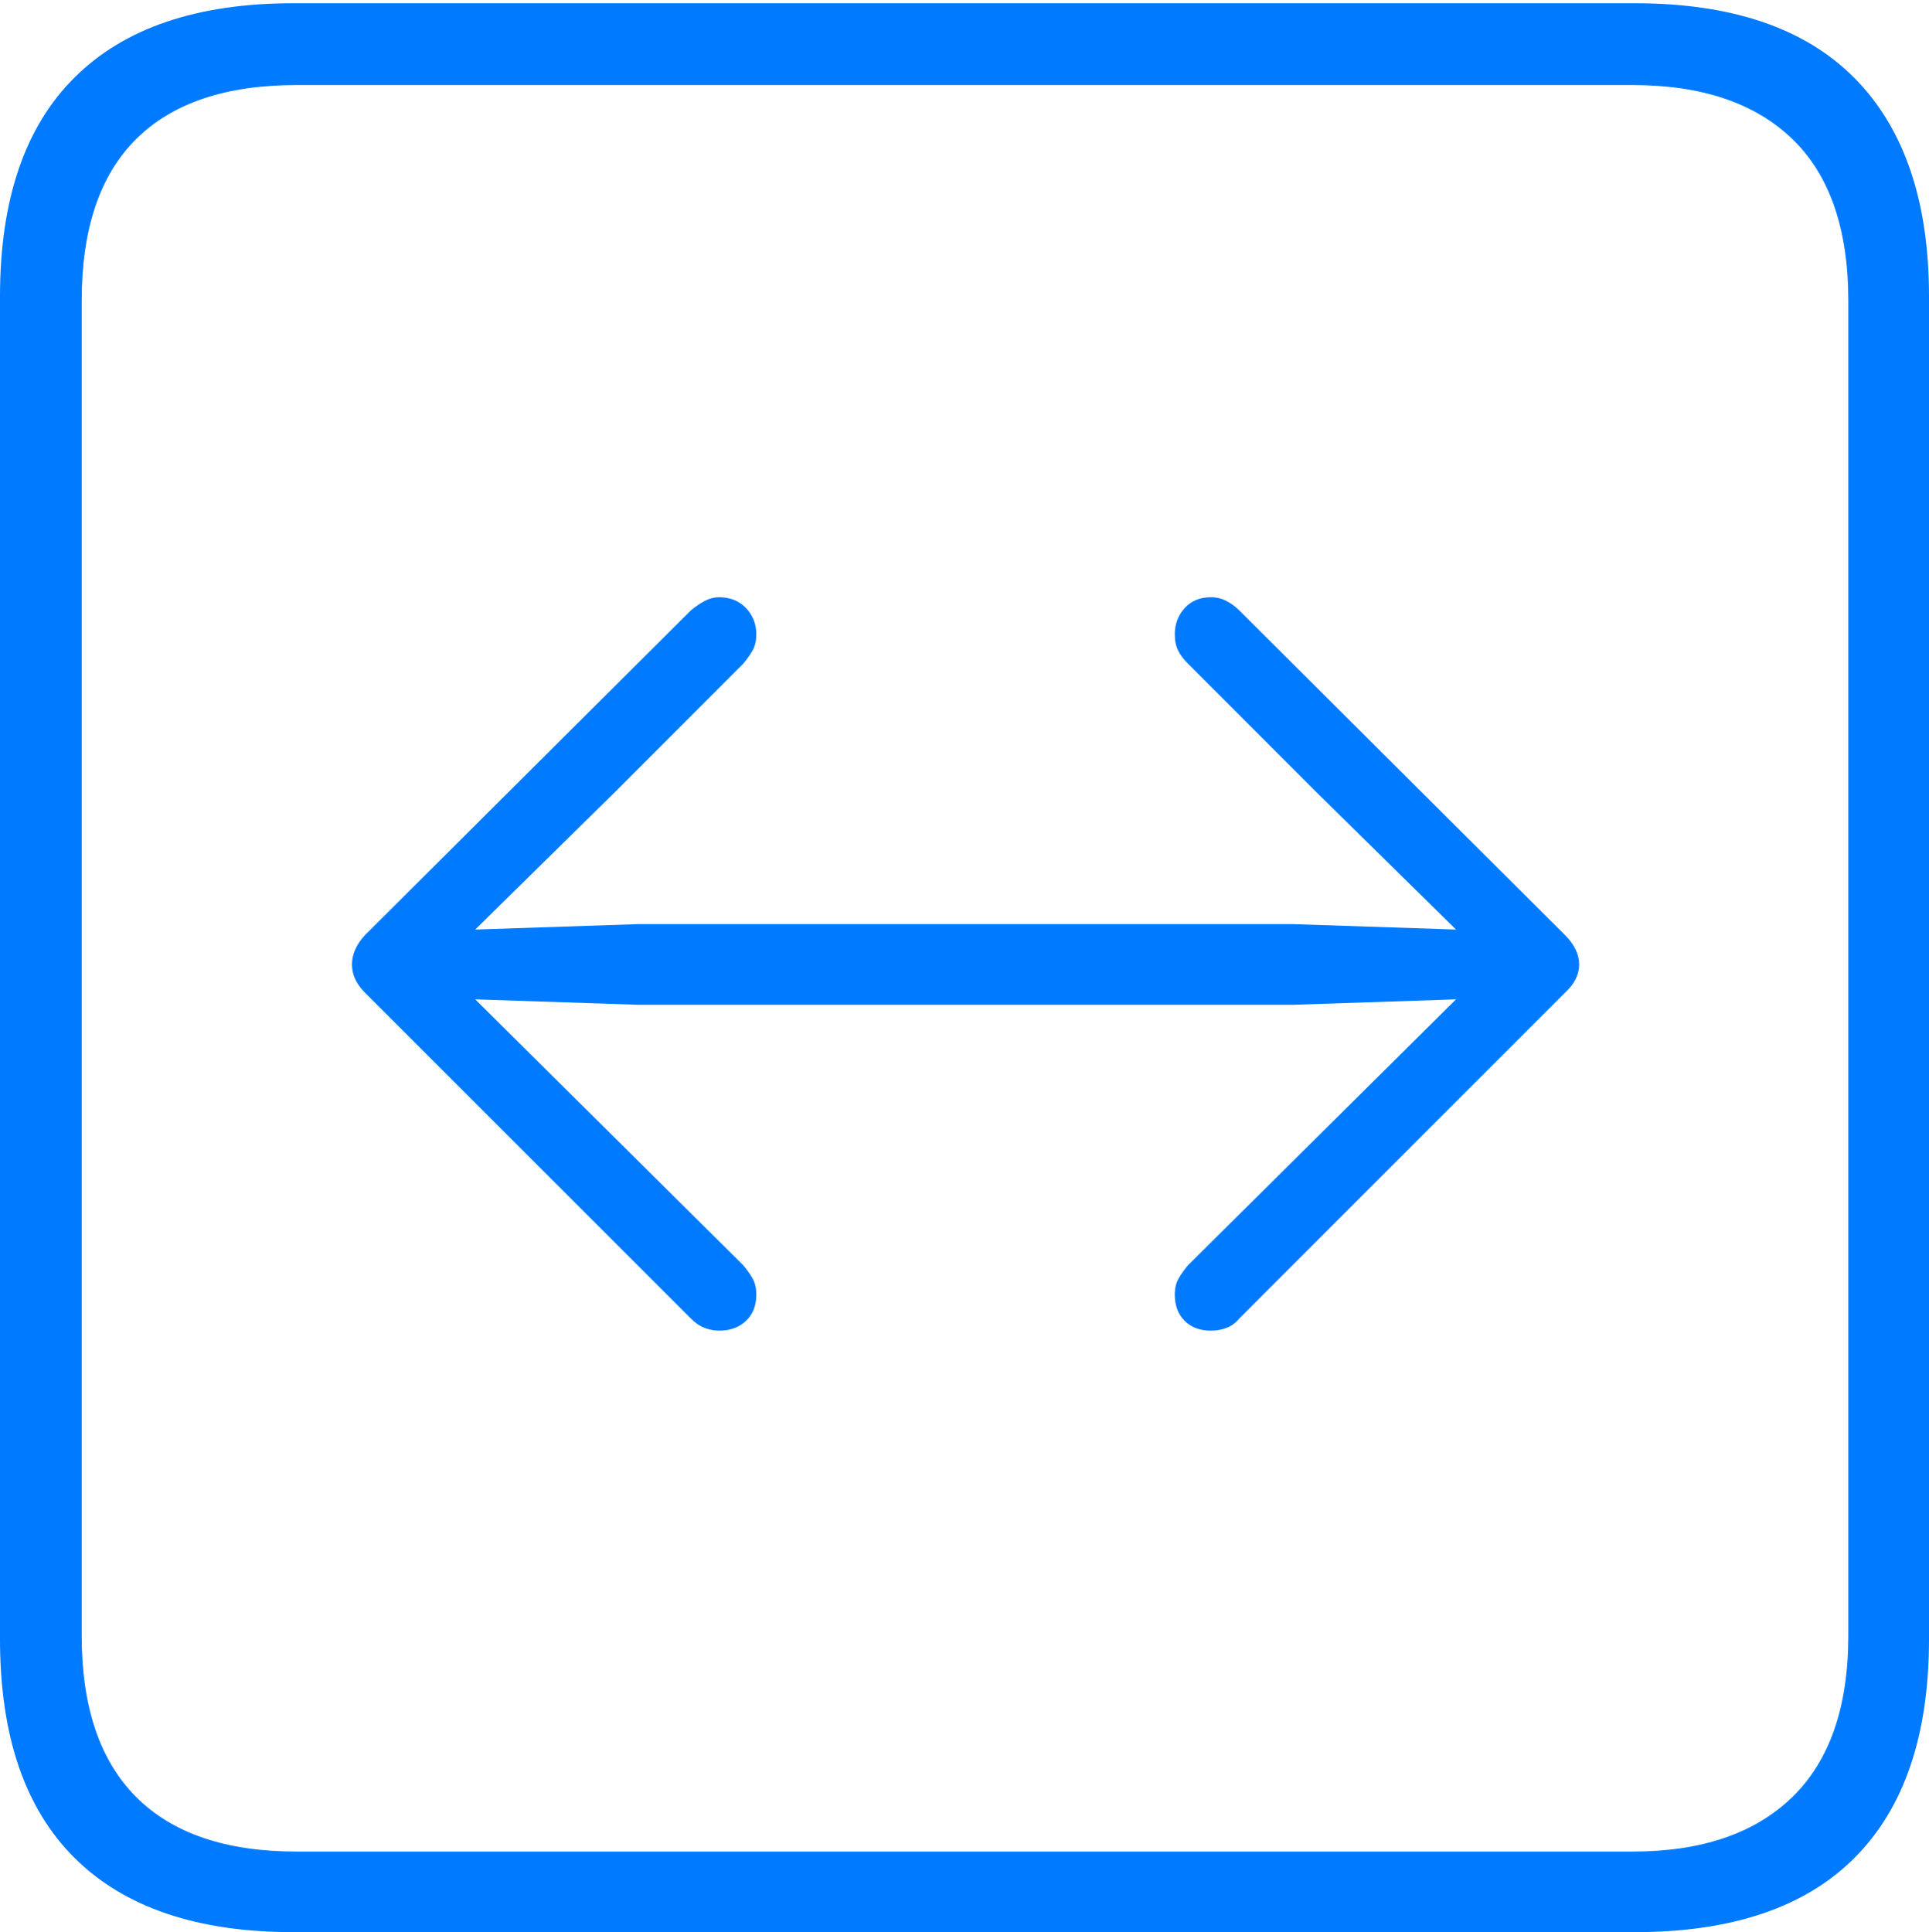 <?xml version="1.0" encoding="UTF-8"?>
<!--Generator: Apple Native CoreSVG 175-->
<!DOCTYPE svg
PUBLIC "-//W3C//DTD SVG 1.1//EN"
       "http://www.w3.org/Graphics/SVG/1.1/DTD/svg11.dtd">
<svg version="1.1" xmlns="http://www.w3.org/2000/svg" xmlns:xlink="http://www.w3.org/1999/xlink" width="17.285" height="17.314">
 <g>
  <rect height="17.314" opacity="0" width="17.285" x="0" y="0"/>
  <path d="M2.627 17.314L14.648 17.314Q15.957 17.314 16.621 16.645Q17.285 15.977 17.285 14.688L17.285 2.656Q17.285 1.377 16.621 0.703Q15.957 0.029 14.648 0.029L2.627 0.029Q1.338 0.029 0.669 0.693Q0 1.357 0 2.656L0 14.688Q0 15.986 0.669 16.65Q1.338 17.314 2.627 17.314ZM2.656 16.592Q1.709 16.592 1.221 16.104Q0.732 15.615 0.732 14.658L0.732 2.695Q0.732 1.729 1.221 1.245Q1.709 0.762 2.656 0.762L14.629 0.762Q15.557 0.762 16.06 1.245Q16.562 1.729 16.562 2.695L16.562 14.658Q16.562 15.615 16.06 16.104Q15.557 16.592 14.629 16.592ZM14.15 8.643Q14.15 8.506 14.023 8.379L11.104 5.469Q11.055 5.42 10.991 5.386Q10.928 5.352 10.85 5.352Q10.703 5.352 10.615 5.449Q10.527 5.547 10.527 5.684Q10.527 5.771 10.557 5.83Q10.586 5.889 10.645 5.947L11.797 7.1L13.047 8.33L11.582 8.281L5.723 8.281L4.258 8.33L5.508 7.1L6.66 5.947Q6.709 5.889 6.743 5.83Q6.777 5.771 6.777 5.684Q6.777 5.547 6.685 5.449Q6.592 5.352 6.445 5.352Q6.377 5.352 6.313 5.386Q6.25 5.42 6.191 5.469L3.271 8.379Q3.154 8.506 3.154 8.643Q3.154 8.779 3.271 8.896L6.191 11.816Q6.25 11.875 6.313 11.899Q6.377 11.924 6.445 11.924Q6.592 11.924 6.685 11.836Q6.777 11.748 6.777 11.602Q6.777 11.514 6.743 11.455Q6.709 11.396 6.66 11.338L5.508 10.195L4.258 8.955L5.723 9.004L11.582 9.004L13.047 8.955L11.797 10.195L10.645 11.338Q10.596 11.396 10.562 11.455Q10.527 11.514 10.527 11.602Q10.527 11.748 10.615 11.836Q10.703 11.924 10.85 11.924Q10.928 11.924 10.991 11.899Q11.055 11.875 11.104 11.816L14.023 8.896Q14.15 8.779 14.15 8.643Z" fill="#007aff"/>
 </g>
</svg>
